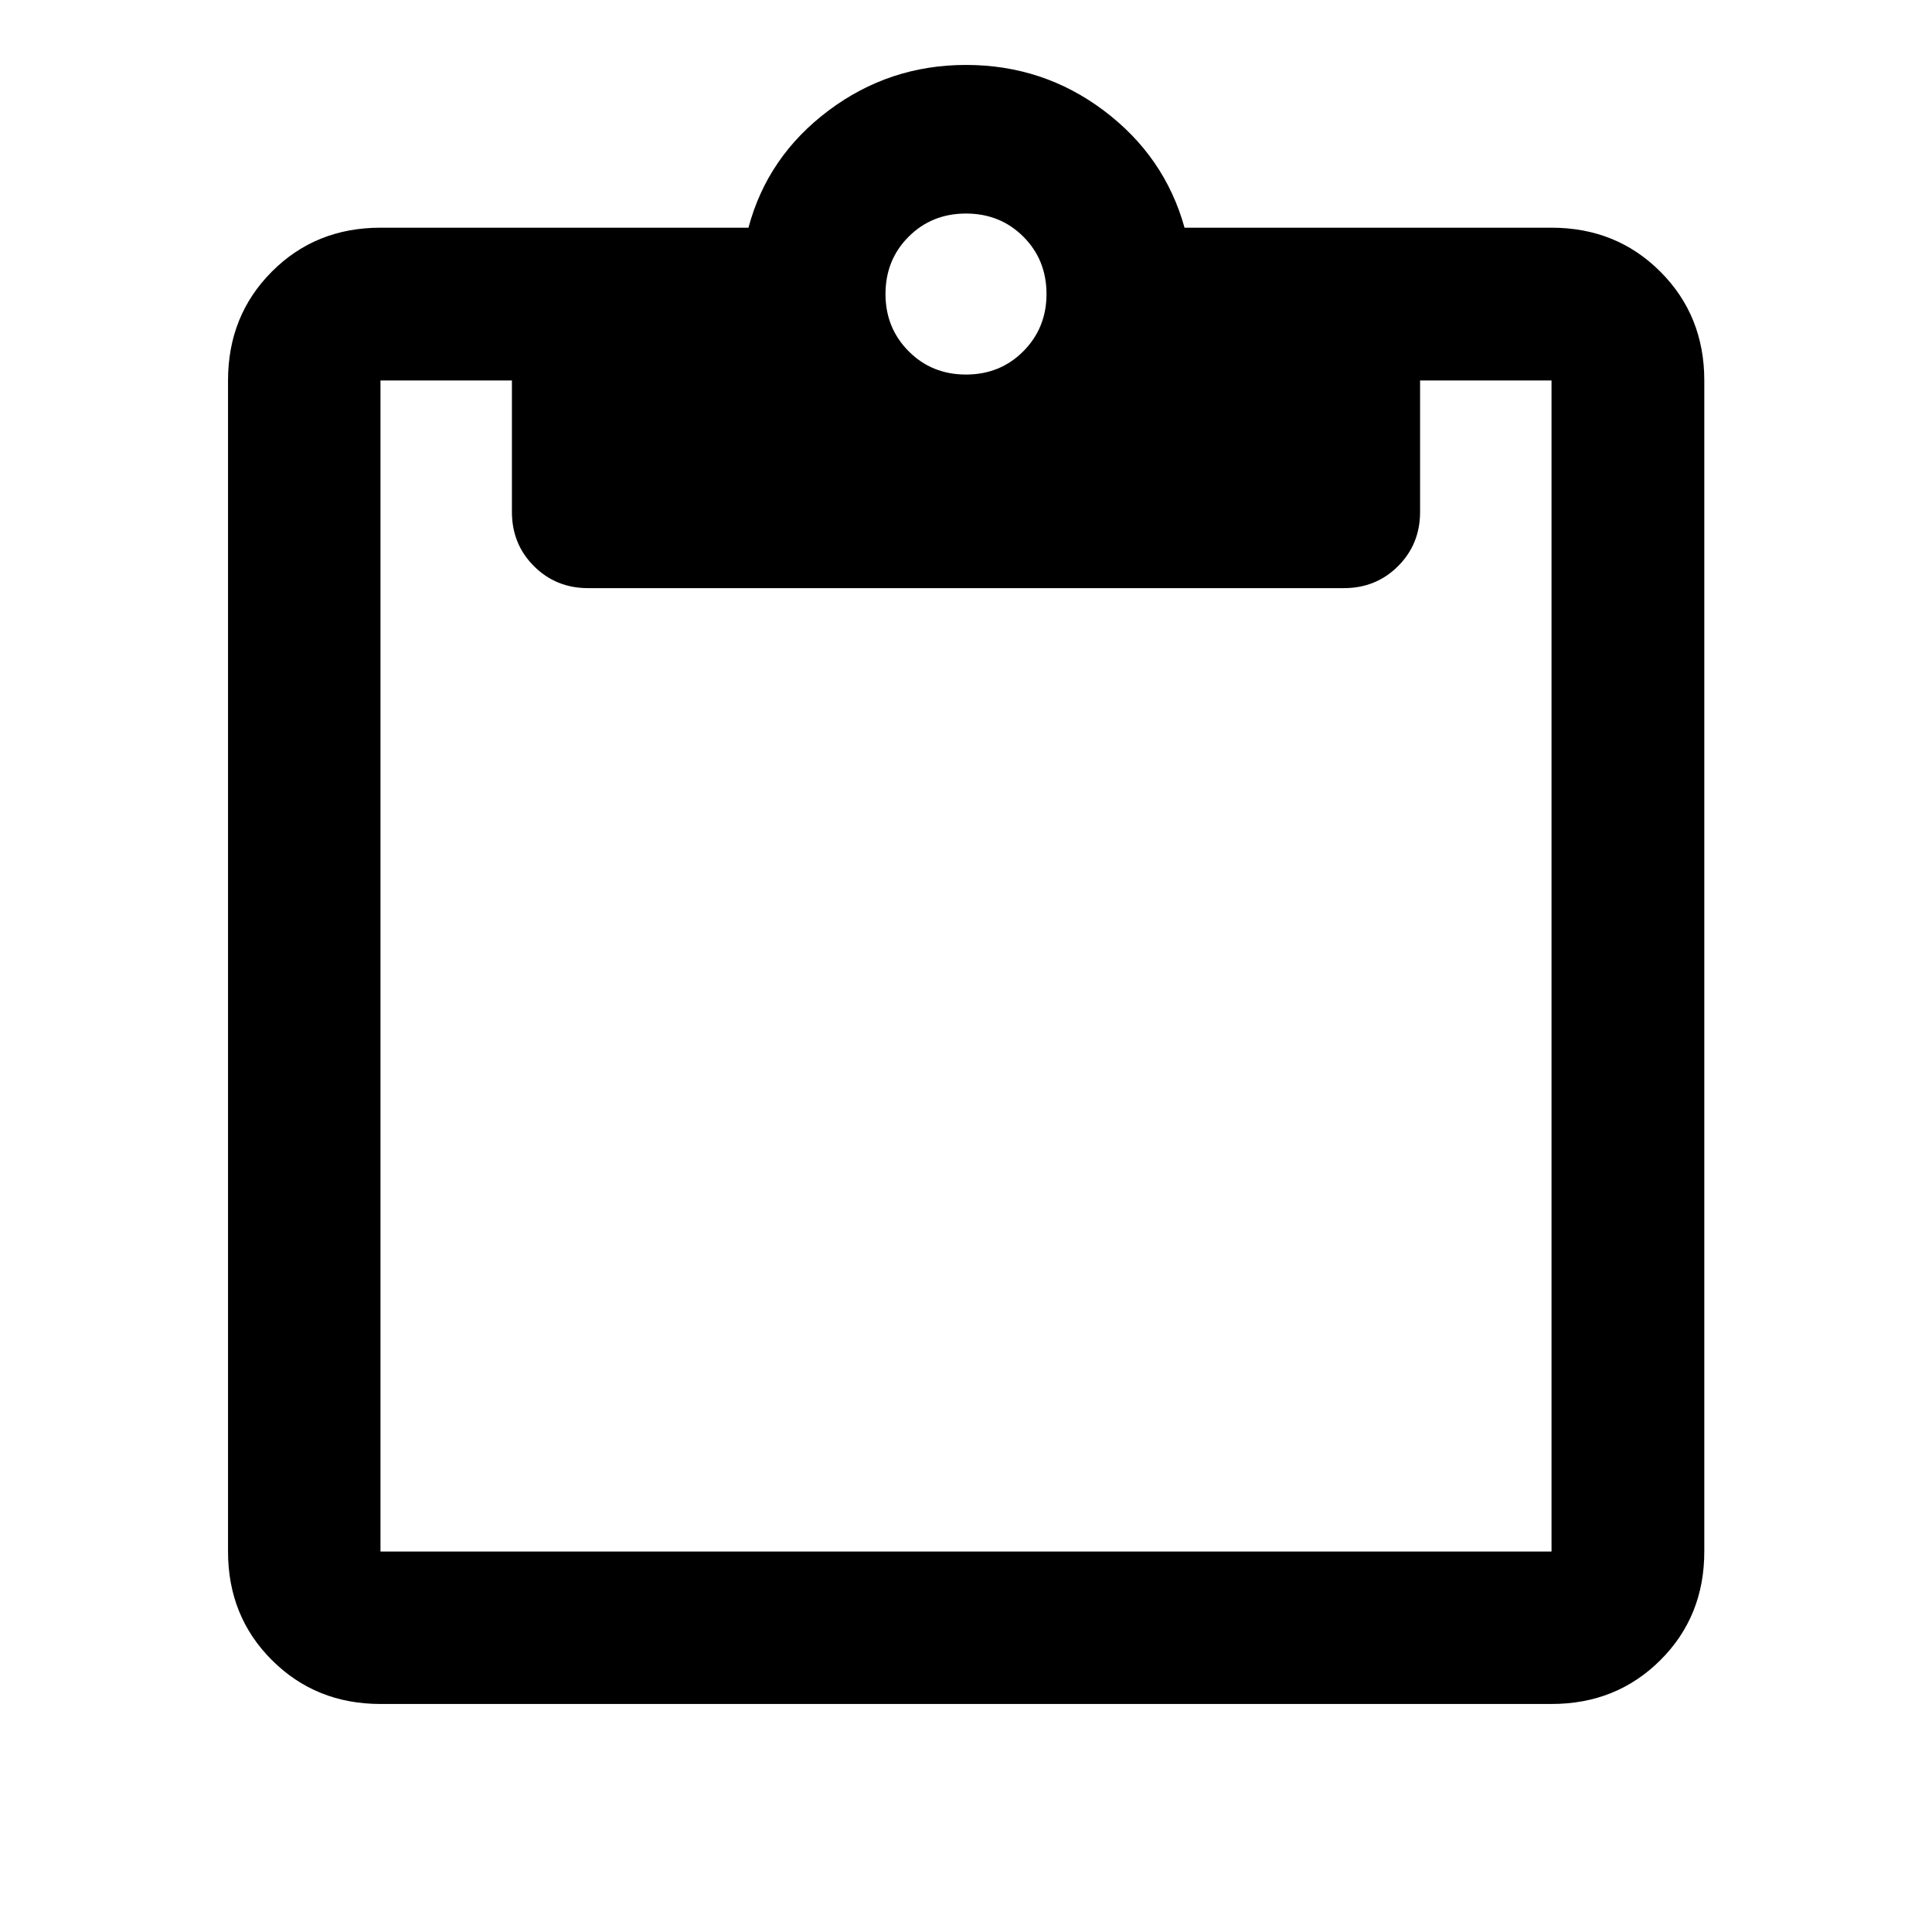 <svg xmlns="http://www.w3.org/2000/svg" height="40" viewBox="0 -960 960 960" width="40"><path d="M189.058-113.304q-32.082 0-53.918-21.76-21.836-21.761-21.836-53.994v-581.884q0-32.233 21.76-54.073 21.761-21.84 53.994-21.84h182.841q9.449-35.399 39.699-58.138 30.251-22.739 68.402-22.739 38.37 0 68.558 22.739 30.188 22.739 40.036 58.138h182.348q32.233 0 54.073 21.84 21.84 21.84 21.84 54.073v581.884q0 32.233-21.84 53.994-21.84 21.76-54.073 21.76H189.058Zm0-75.754h581.884v-581.884h-65.311v65.311q0 16-10.938 26.938-10.939 10.938-26.938 10.938h-375.51q-15.999 0-26.938-10.938-10.938-10.938-10.938-26.938v-65.311h-65.311v581.884ZM480-773.892q17 0 28.5-11.579 11.5-11.58 11.5-28.421 0-17-11.5-28.5t-28.5-11.5q-17 0-28.5 11.5t-11.5 28.5q0 16.841 11.5 28.421 11.5 11.579 28.5 11.579Z"/></svg>